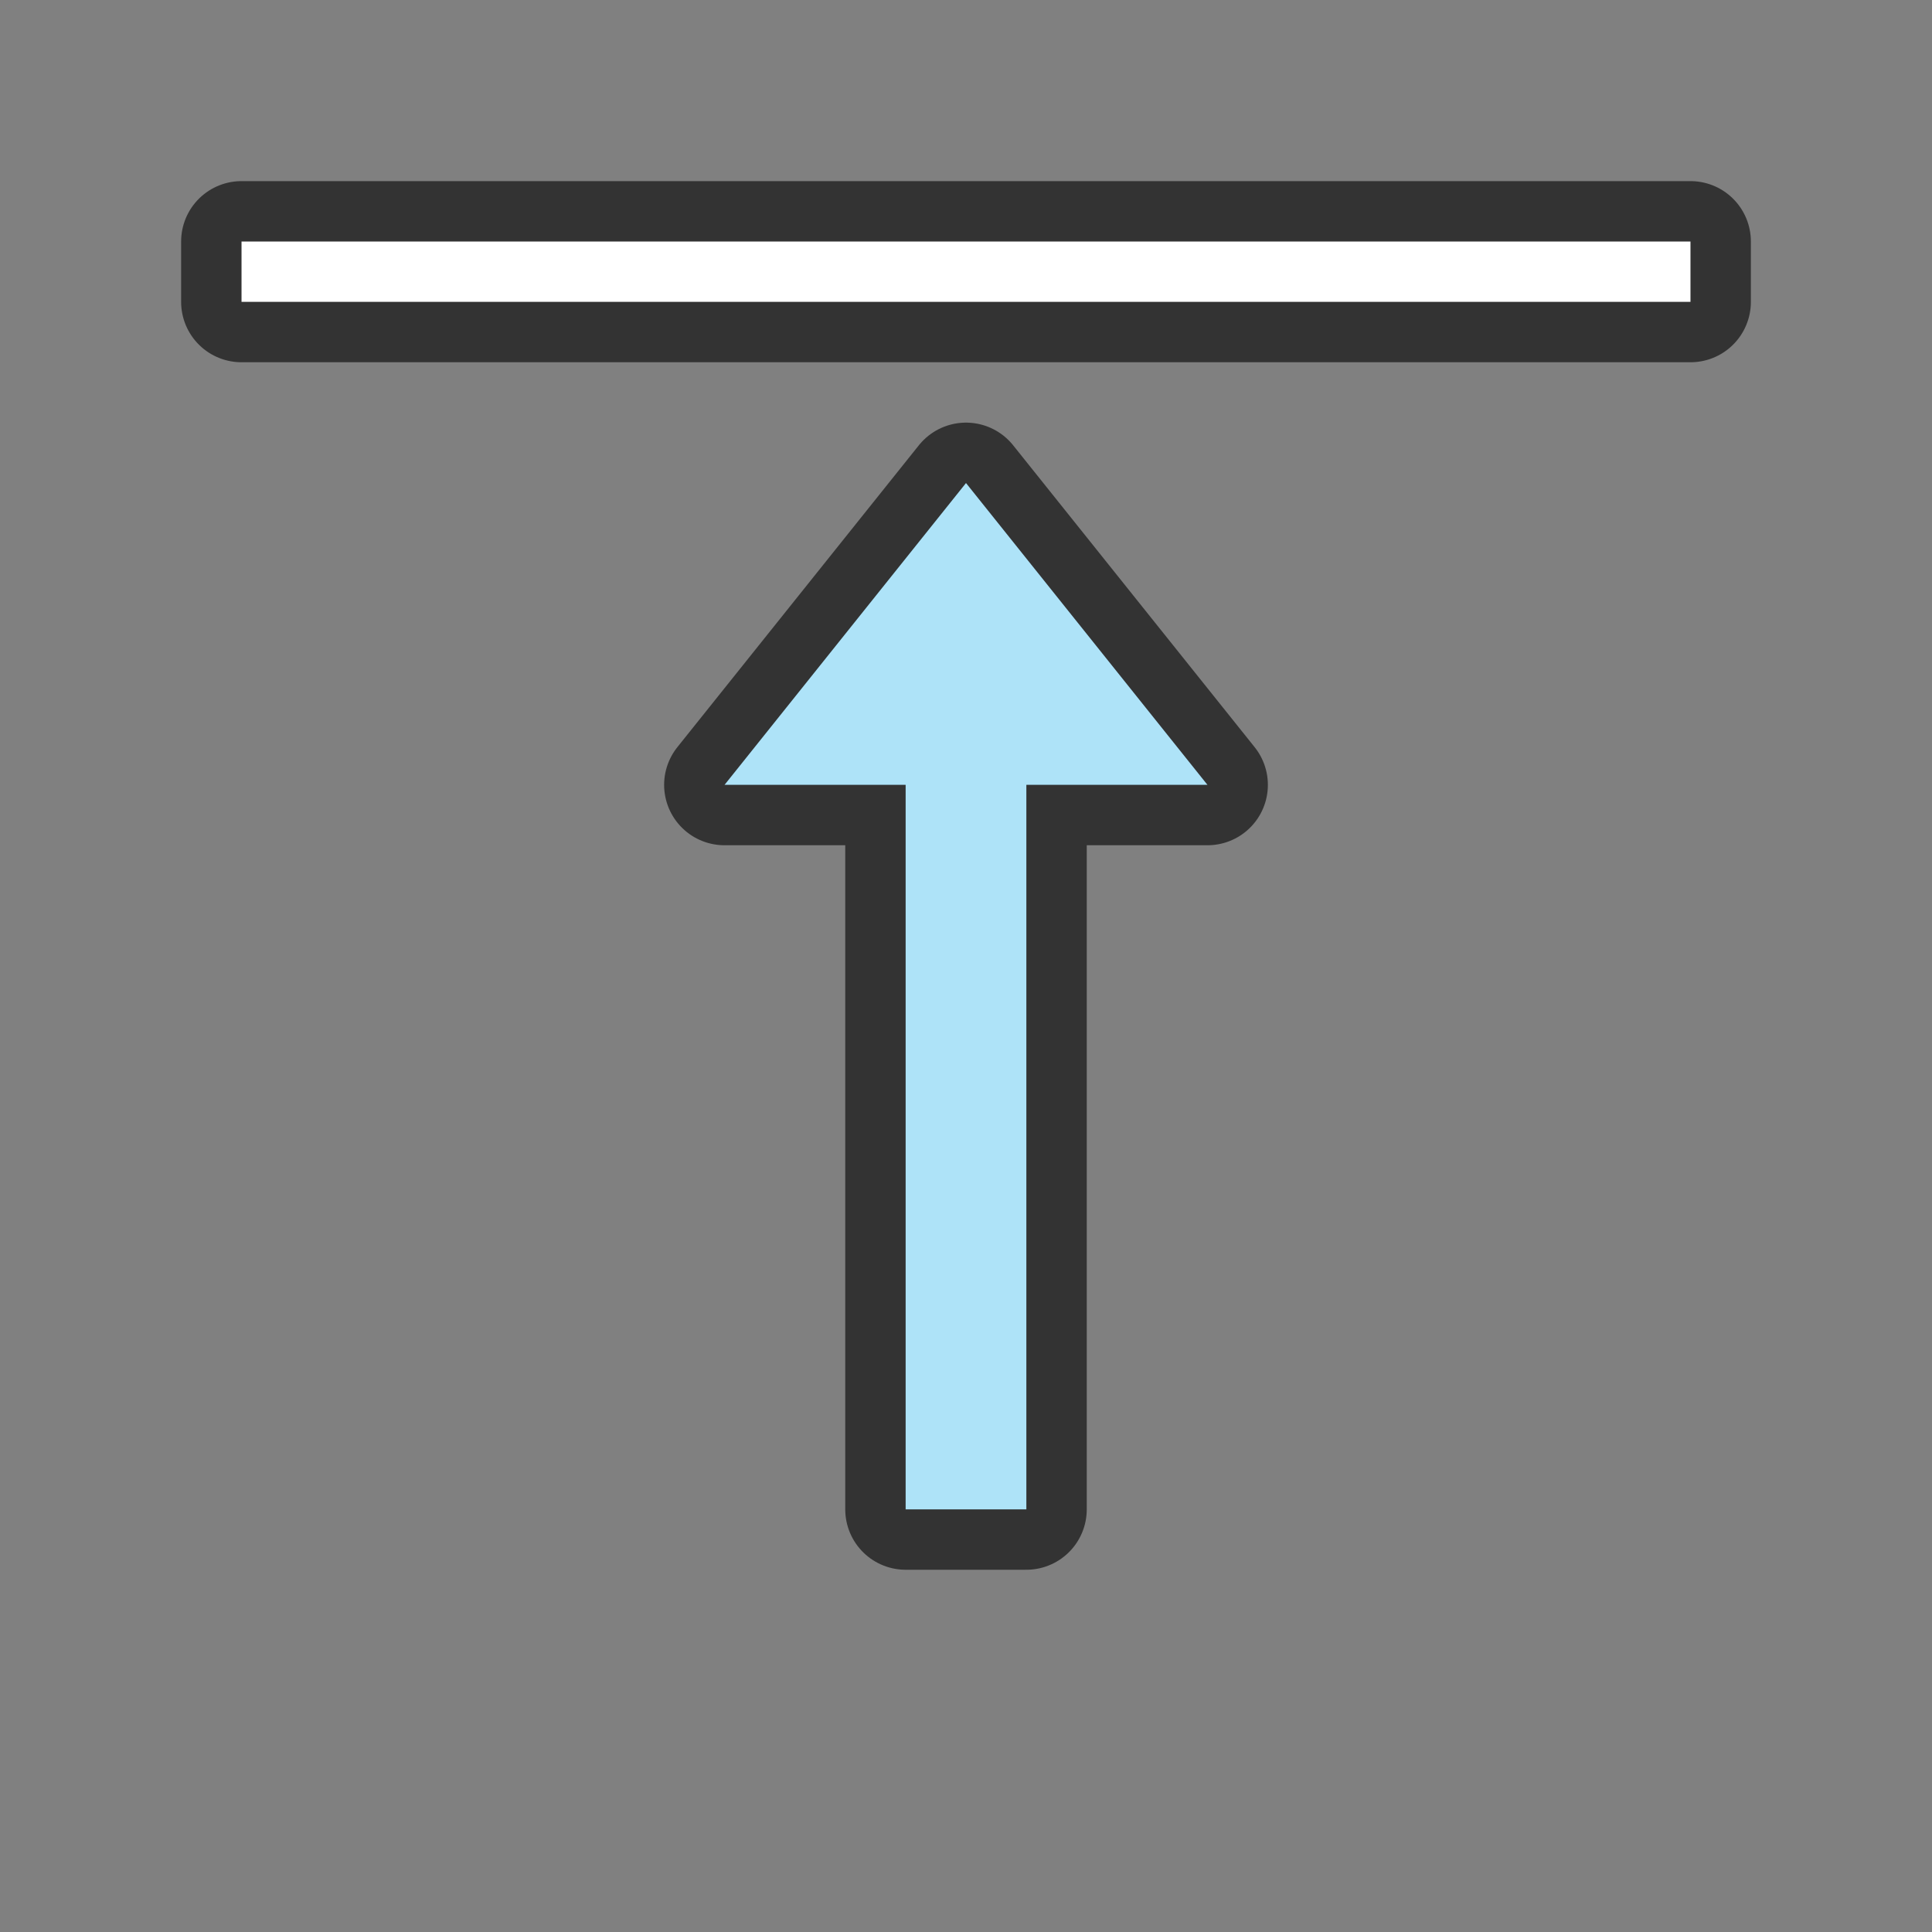 <svg xmlns="http://www.w3.org/2000/svg" viewBox="0 0 32 32"><rect x="0" y="0" width="32" height="32" fill="#808080" stroke="none"/><path opacity=".6" stroke="#000" stroke-width="2" stroke-linecap="round" stroke-linejoin="round" d="M4 4h24v1H4z"/><path fill="#fff" d="M4 4h24v1H4z"/><path d="M16 8l-4 5h3v12h2V13h3z" opacity=".6" stroke="#000" stroke-width="2" stroke-linejoin="round"/><path d="M16 8l-4 5h3v12h2V13h3z" fill="#aee3f8"/></svg>